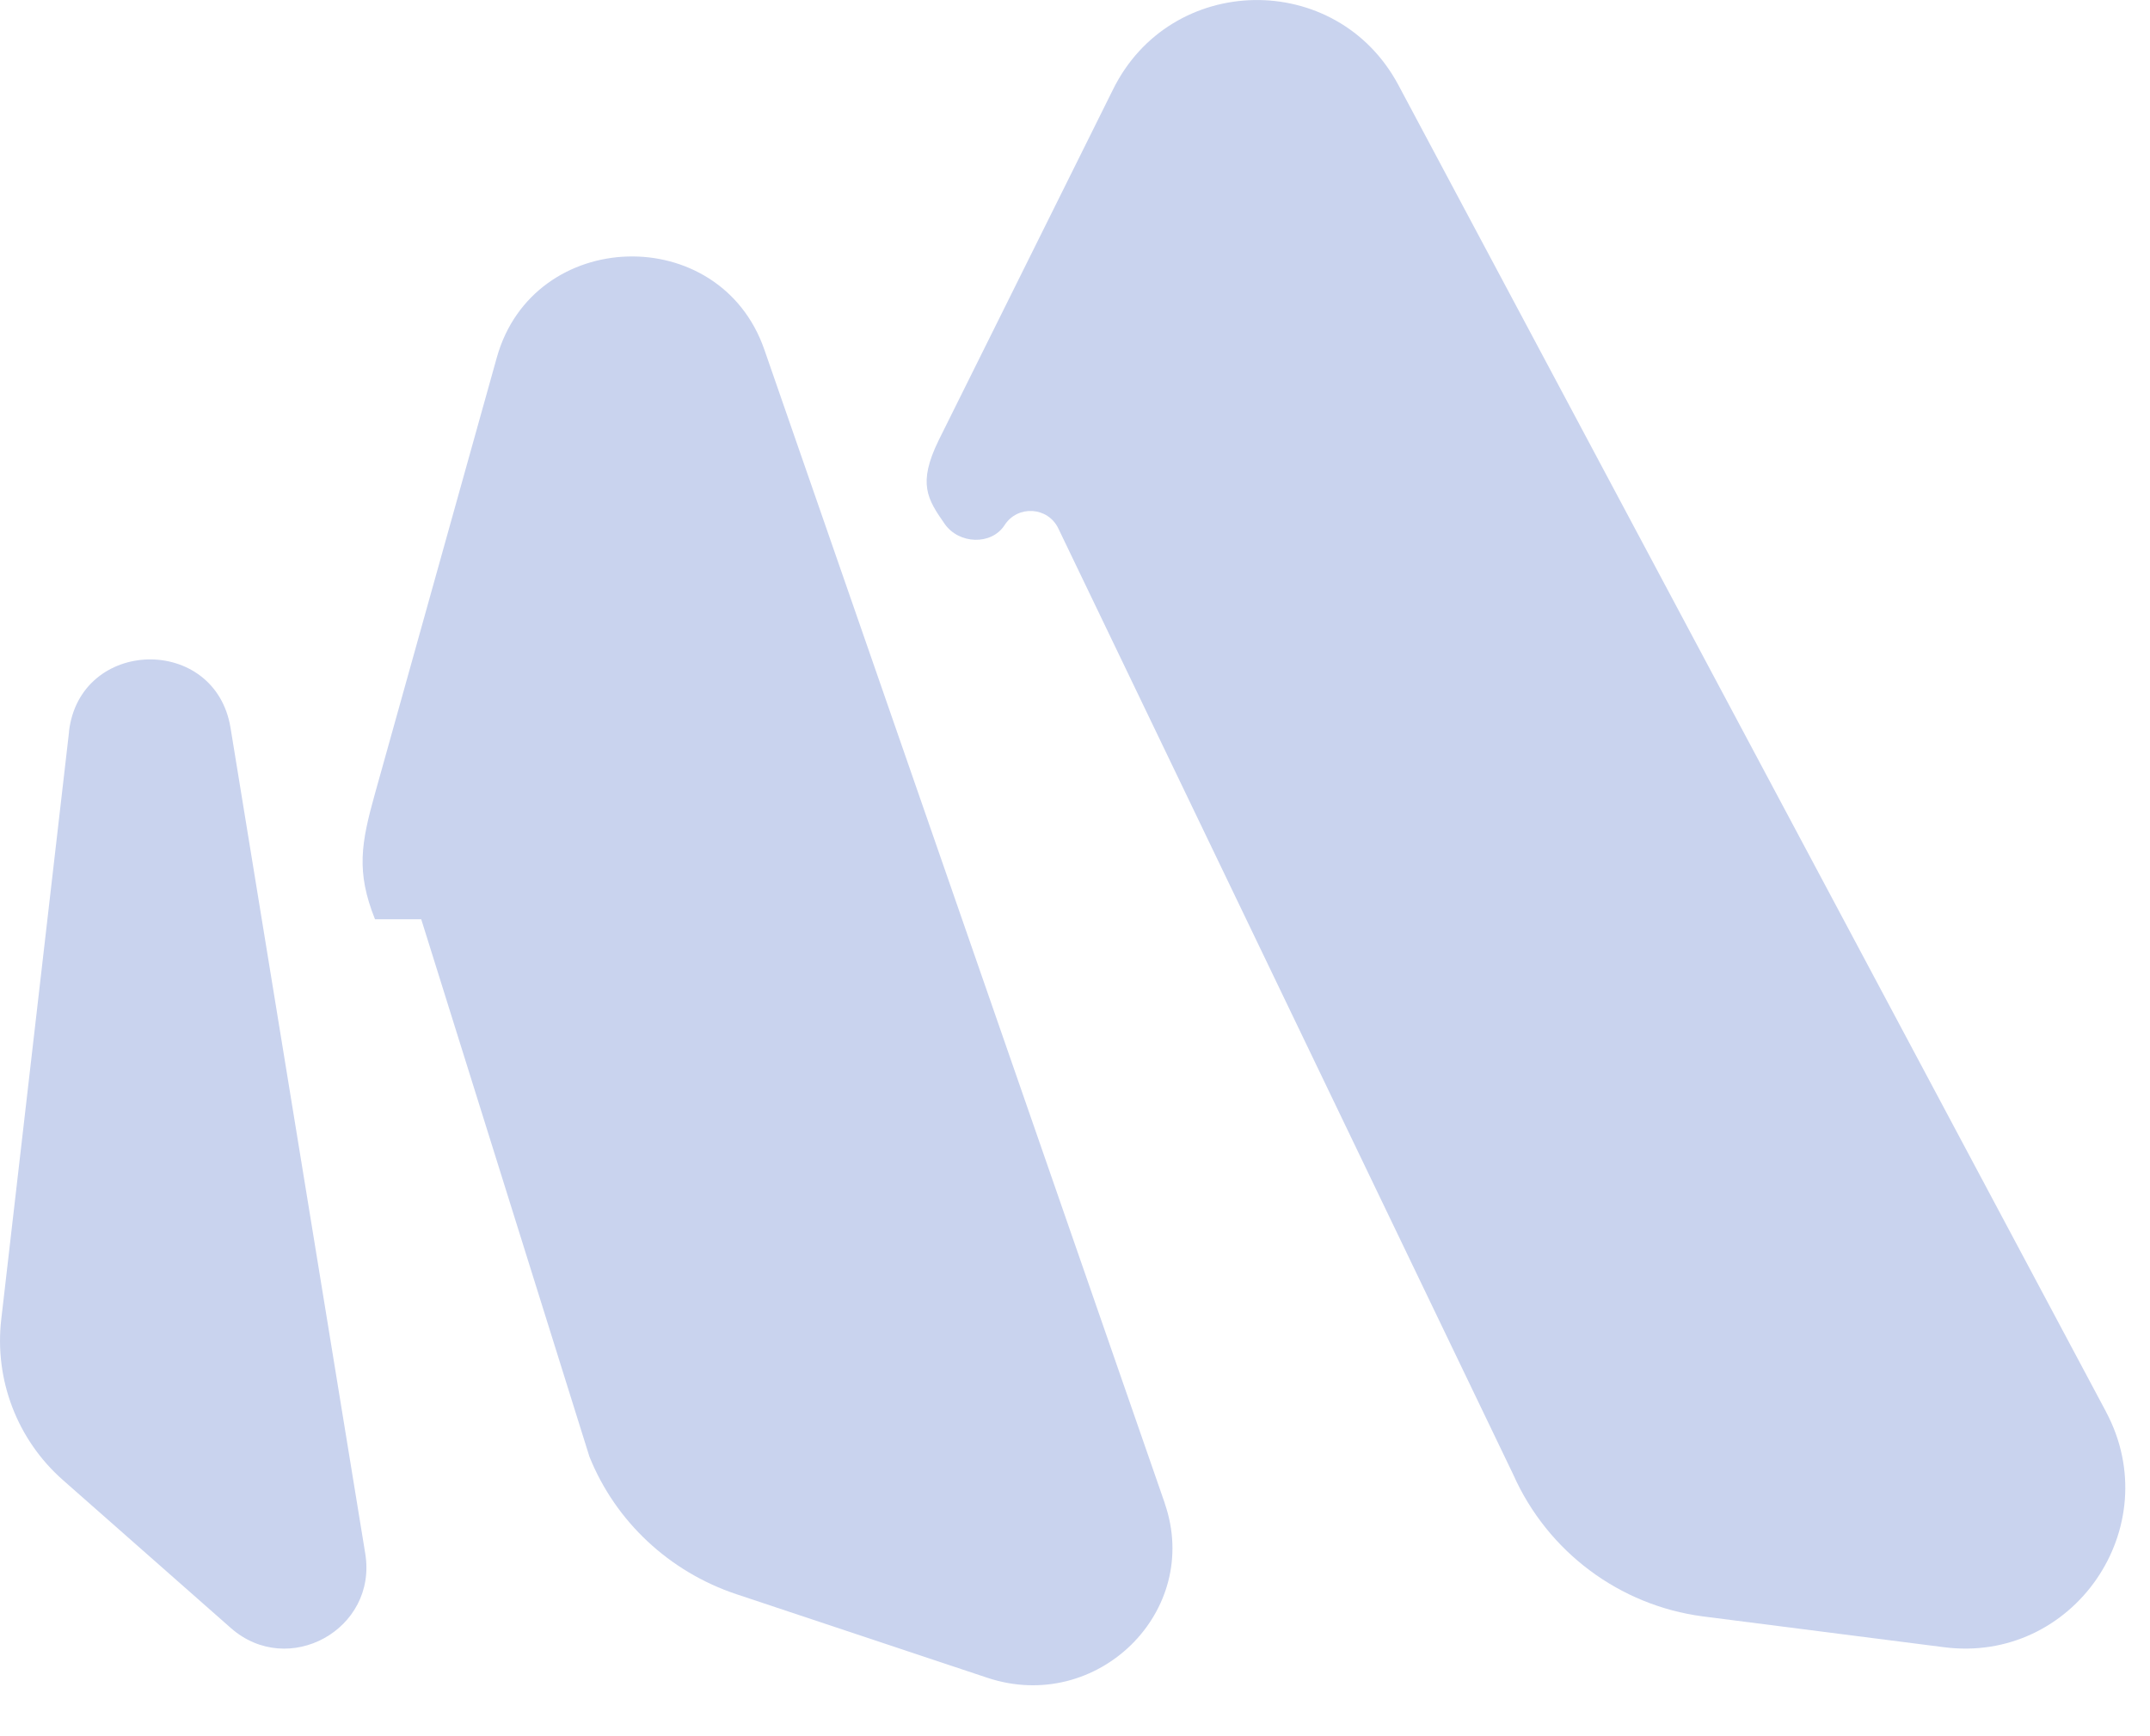 <svg xmlns="http://www.w3.org/2000/svg" width="26" height="21" viewBox="0 0 26 21"  fill="#c9d3ee" >
  <title>BetterStack</title>
  <g>
    <path d="m25.469 17.077-8.558-16.048c-.747-1.4-2.761-1.363-3.456.063l-2.105 4.236c-.254.522-.136.708.075 1.01.17.243.563.262.724.013.158-.245.523-.222.649.04l5.502 11.445c.415.933 1.283 1.582 2.293 1.715l2.911.372c1.567.206 2.709-1.45 1.964-2.847z"/>
    <path d="m14.086 18.183-4.843-13.955c-.538-1.55-2.793-1.483-3.235.096l-1.473 5.273c-.167.599-.231.945 0 1.522h.559l2.034 6.5c.315.784.966 1.393 1.779 1.664l3.032 1.01c1.33.443 2.599-.805 2.146-2.11z"/>
    <path d="m.835 8.851-.82 7.109c-.084.73.194 1.455.745 1.941l2.031 1.79c.695.613 1.776.016 1.626-.9l-1.629-9.987c-.185-1.131-1.823-1.092-1.954.046z"/>
  </g>
</svg>